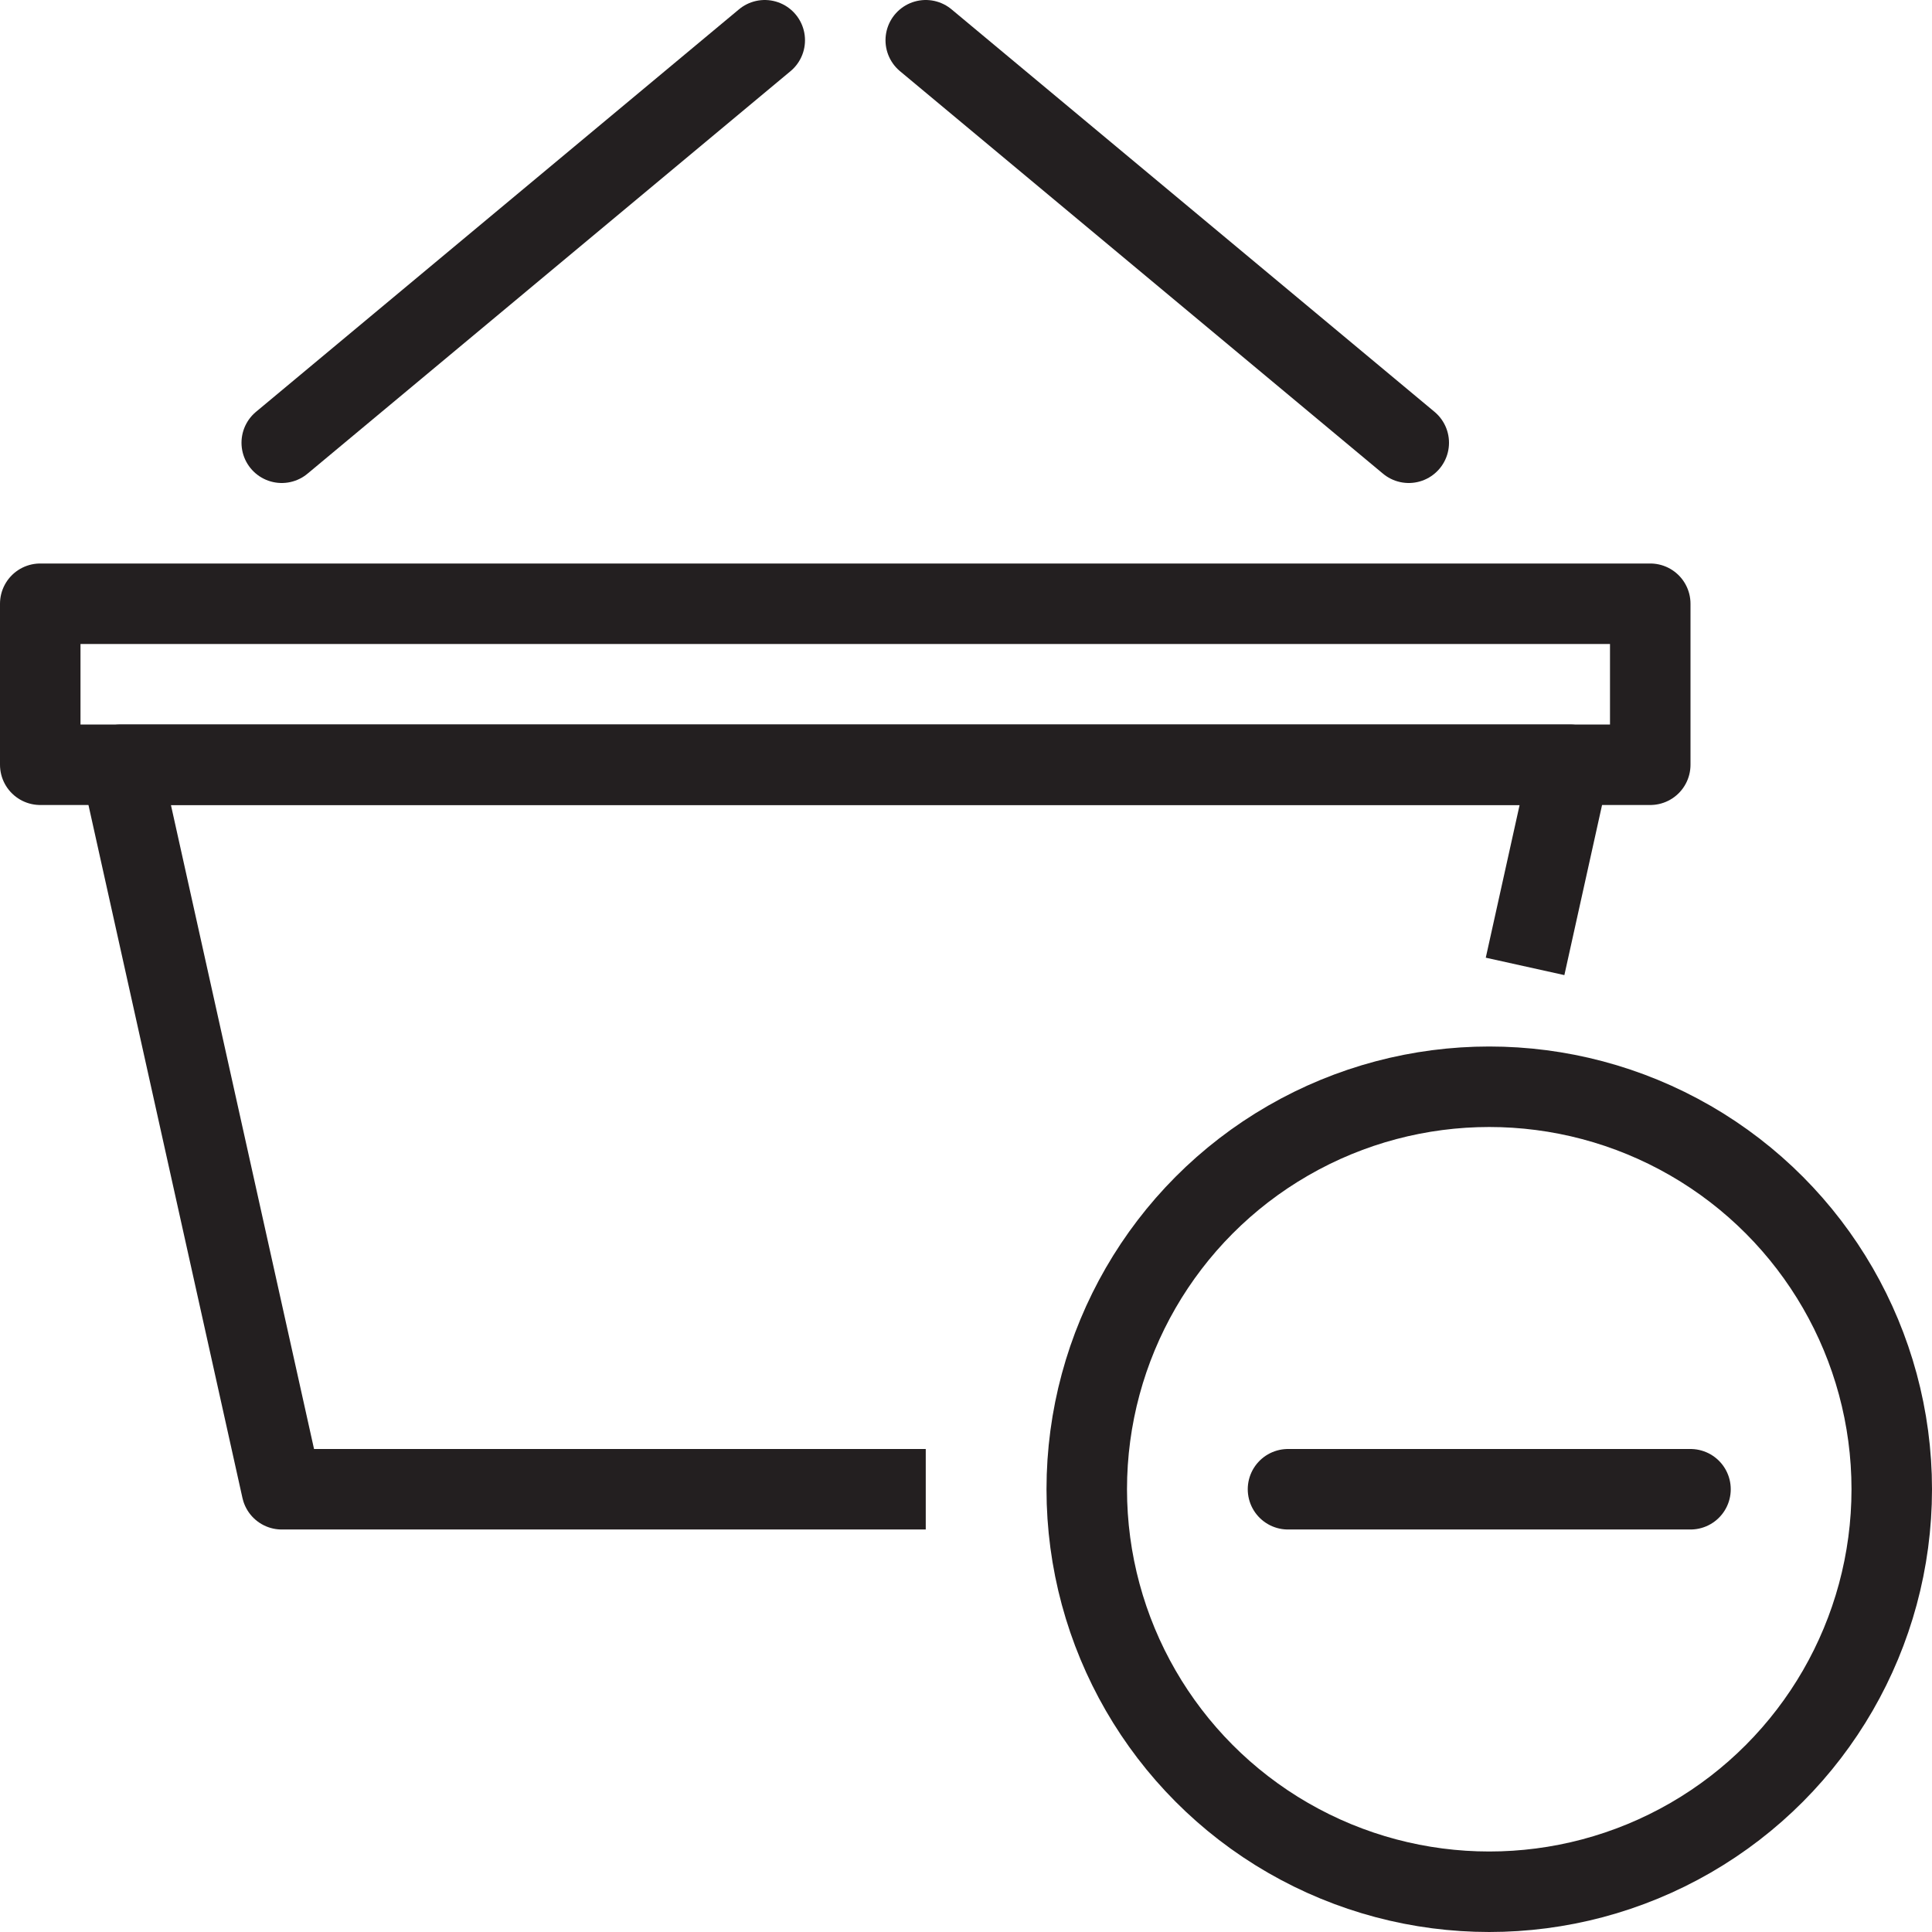 <svg version="1.1" viewBox="0 0 48 48" xmlns="http://www.w3.org/2000/svg" xmlns:xlink="http://www.w3.org/1999/xlink" overflow="hidden"><defs></defs><g id="icons"><path d=" M 23 37 L 7 37 L 3 19 L 39 19 L 37.89 24.01" stroke="#231F20" stroke-width="2" stroke-linejoin="round" fill="none"/><rect x="1" y="15" width="40" height="4" stroke="#231F20" stroke-width="2" stroke-linecap="round" stroke-linejoin="round" fill="none"/><line x1="7" y1="11" x2="19" y2="1" stroke="#231F20" stroke-width="2" stroke-linecap="round" stroke-linejoin="round" fill="none"/><line x1="35" y1="11" x2="23" y2="1" stroke="#231F20" stroke-width="2" stroke-linecap="round" stroke-linejoin="round" fill="none"/><circle cx="37" cy="37" r="10" stroke="#231F20" stroke-width="2" stroke-miterlimit="10" fill="none"/><line x1="42" y1="37" x2="32" y2="37" stroke="#231F20" stroke-width="2" stroke-linecap="round" stroke-linejoin="round" fill="none"/></g></svg>